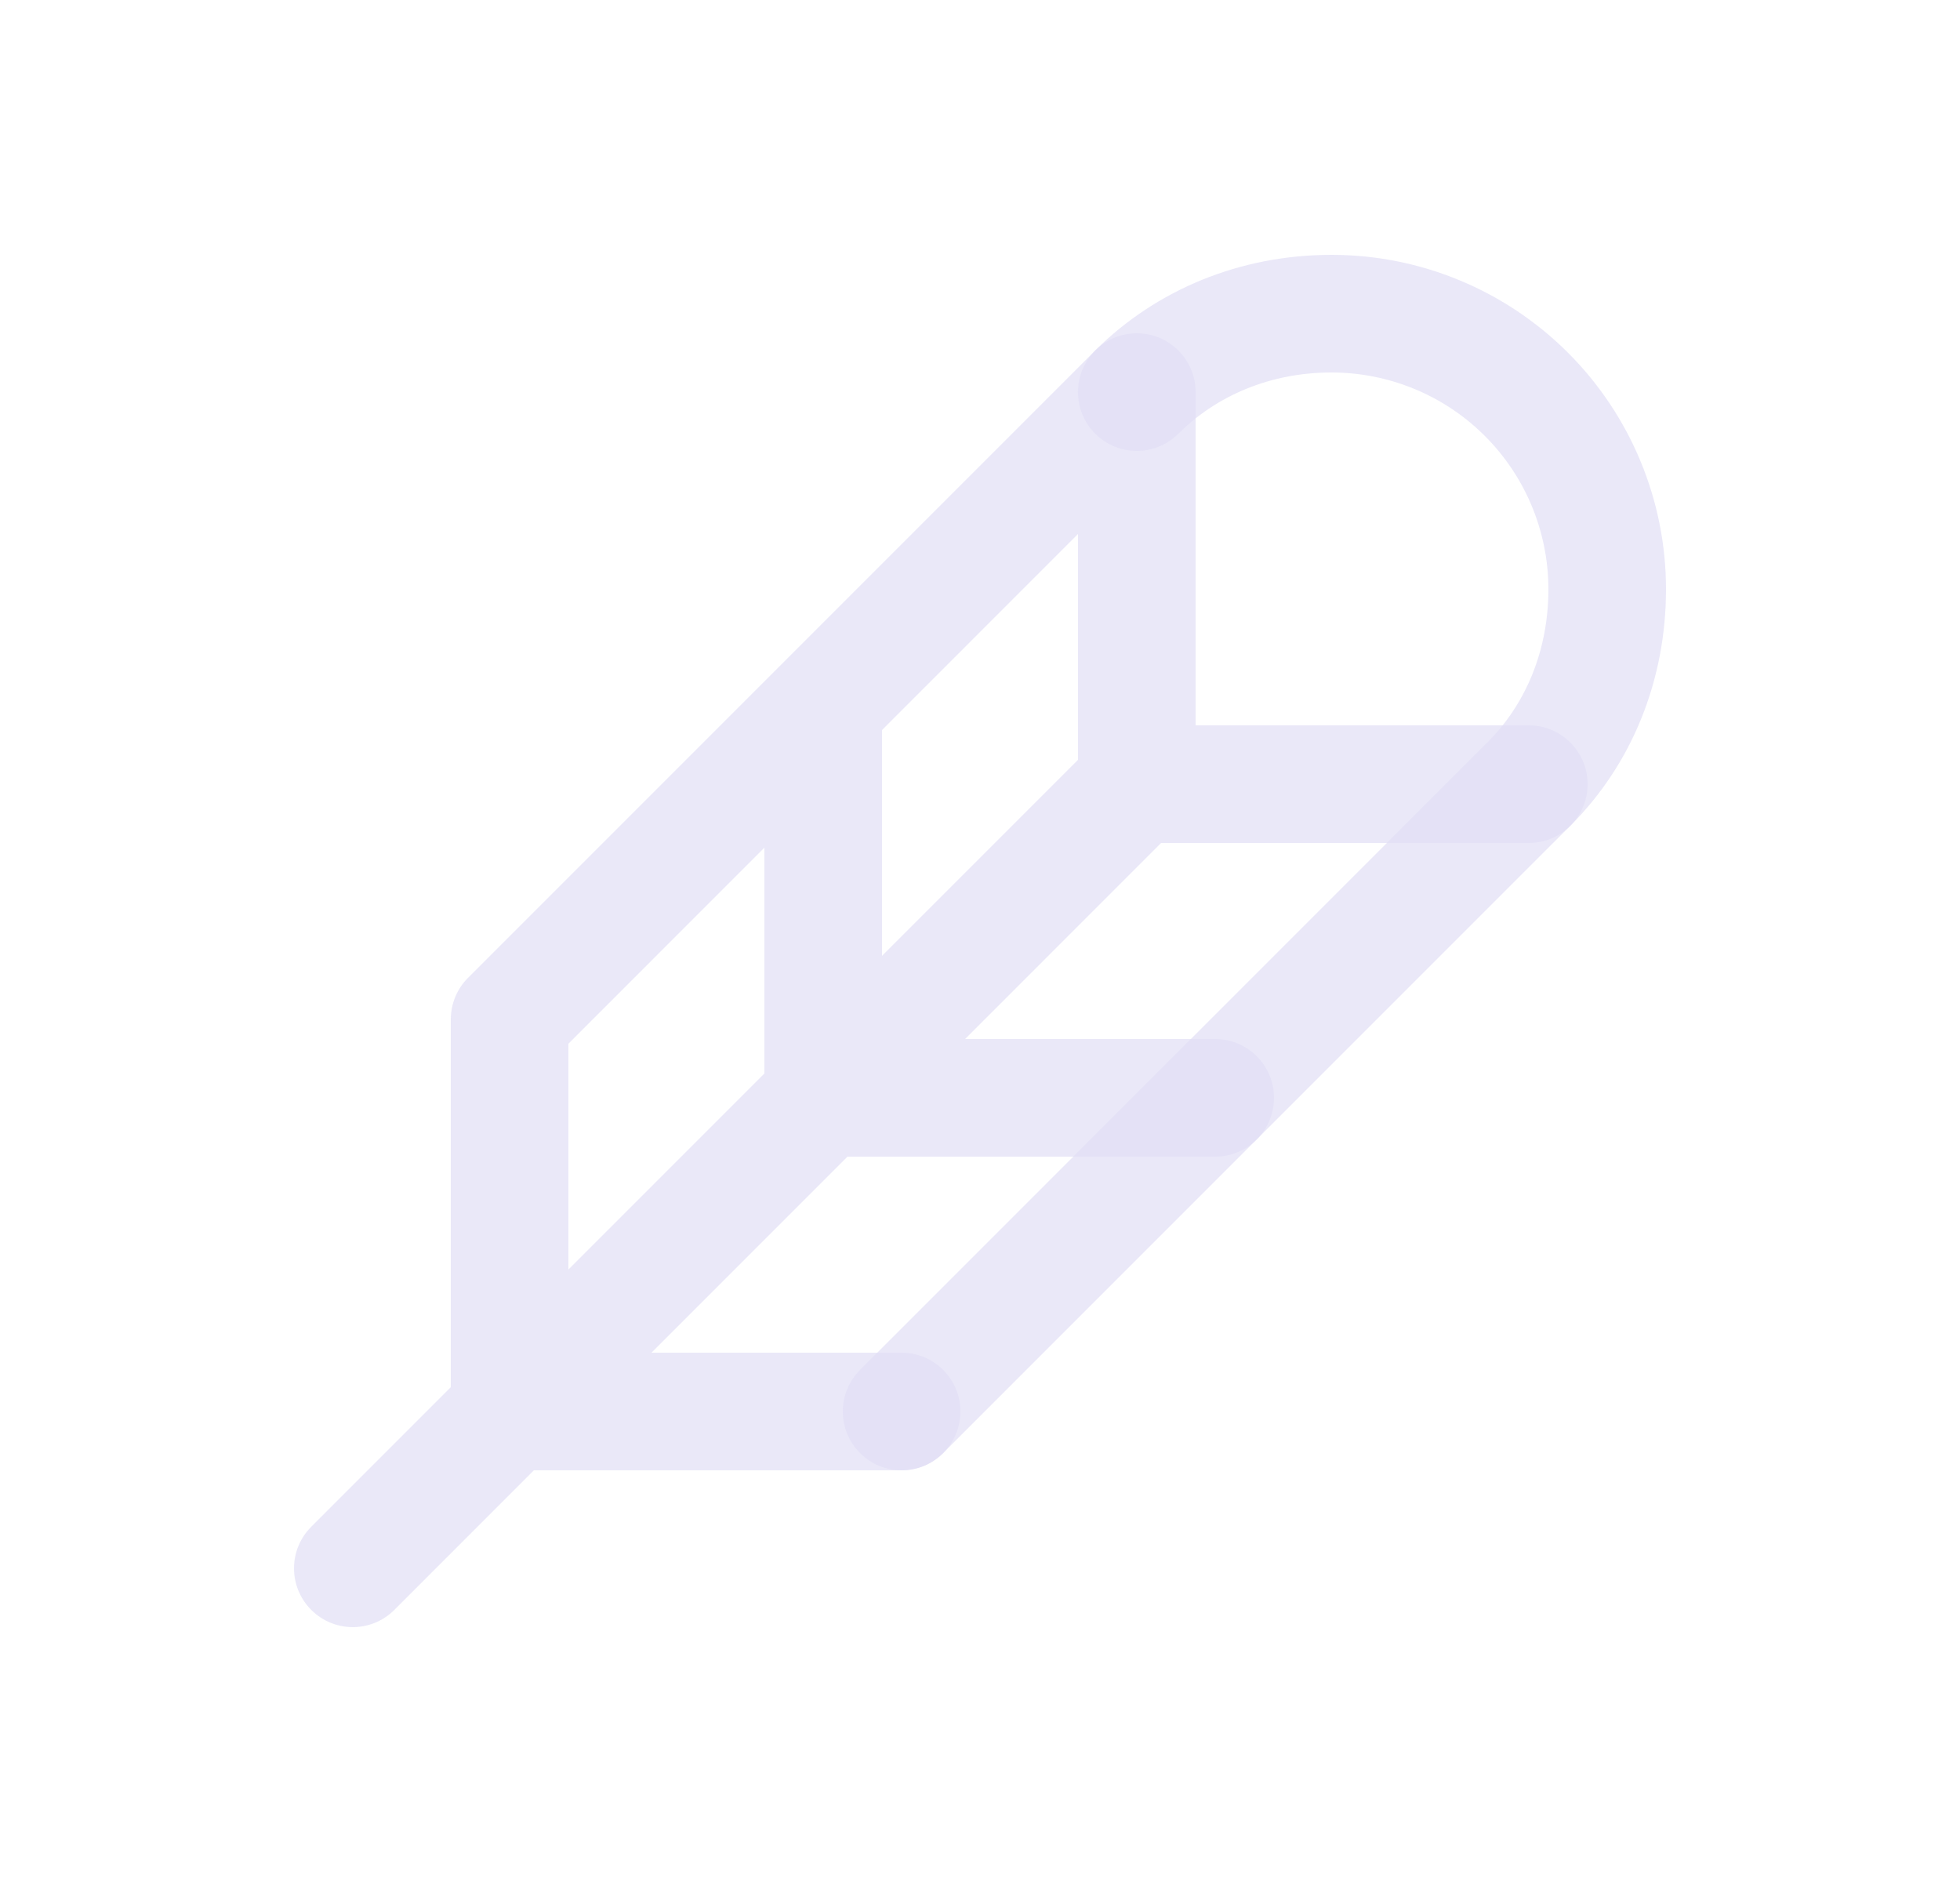 <svg width="25" height="24" viewBox="0 0 25 24" fill="none" xmlns="http://www.w3.org/2000/svg">
<path d="M3.97 19.47C3.677 19.763 3.677 20.237 3.97 20.53C4.263 20.823 4.737 20.823 5.03 20.53L3.97 19.47ZM15.03 10.53C15.323 10.237 15.323 9.763 15.03 9.47C14.737 9.177 14.263 9.177 13.97 9.47L15.03 10.53ZM15.25 5C15.25 4.586 14.914 4.25 14.5 4.25C14.086 4.25 13.75 4.586 13.75 5H15.25ZM14.5 10H13.75C13.75 10.414 14.086 10.75 14.5 10.75V10ZM19.5 10.75C19.914 10.75 20.25 10.414 20.25 10C20.25 9.586 19.914 9.25 19.5 9.25V10.75ZM11.25 9C11.25 8.586 10.914 8.25 10.5 8.25C10.086 8.25 9.75 8.586 9.75 9H11.25ZM10.5 14H9.75C9.75 14.414 10.086 14.75 10.5 14.75V14ZM15.5 14.75C15.914 14.75 16.25 14.414 16.25 14C16.25 13.586 15.914 13.25 15.5 13.25V14.75ZM7.25 13C7.25 12.586 6.914 12.25 6.5 12.25C6.086 12.25 5.75 12.586 5.75 13H7.25ZM6.5 18H5.75C5.75 18.414 6.086 18.75 6.5 18.75V18ZM11.5 18.75C11.914 18.75 12.25 18.414 12.25 18C12.25 17.586 11.914 17.25 11.5 17.25V18.75ZM5.97 12.47C5.677 12.763 5.677 13.237 5.97 13.53C6.263 13.823 6.737 13.823 7.03 13.53L5.97 12.47ZM15.03 5.53C15.323 5.237 15.323 4.763 15.03 4.47C14.737 4.177 14.263 4.177 13.97 4.47L15.03 5.53ZM5.03 20.53L15.03 10.53L13.97 9.47L3.97 19.47L5.03 20.53ZM13.75 5V10H15.25V5H13.75ZM14.5 10.75H19.5V9.25H14.5V10.75ZM9.75 9V14H11.25V9H9.75ZM10.5 14.75H15.5V13.25H10.5V14.75ZM5.75 13V18H7.25V13H5.75ZM6.5 18.75H11.5V17.25H6.5V18.75ZM7.03 13.53L11.03 9.53L9.97 8.47L5.97 12.47L7.03 13.53ZM11.03 9.53L15.03 5.53L13.97 4.47L9.97 8.47L11.03 9.53Z" fill="#E1DEF5" fill-opacity="0.7"/>
<path d="M18.971 9.469C18.677 9.761 18.676 10.236 18.969 10.53C19.261 10.823 19.736 10.824 20.029 10.531L18.971 9.469ZM20.5 7.514L21.25 7.514L21.25 7.514L20.5 7.514ZM16.983 4L16.983 4.75L16.983 4.75L16.983 4ZM13.971 4.468C13.677 4.761 13.676 5.235 13.968 5.529C14.261 5.823 14.736 5.824 15.029 5.532L13.971 4.468ZM10.97 17.47C10.677 17.763 10.677 18.237 10.97 18.53C11.263 18.823 11.737 18.823 12.03 18.53L10.97 17.47ZM20.03 10.53C20.323 10.237 20.323 9.763 20.03 9.47C19.737 9.177 19.263 9.177 18.97 9.47L20.03 10.53ZM20.029 10.531C20.815 9.748 21.25 8.675 21.25 7.514H19.75C19.75 8.295 19.461 8.98 18.971 9.469L20.029 10.531ZM21.25 7.514C21.25 6.382 20.8 5.298 20 4.498L18.939 5.559C19.458 6.077 19.75 6.781 19.75 7.514L21.25 7.514ZM20 4.498C19.199 3.698 18.114 3.249 16.983 3.25L16.983 4.75C17.717 4.75 18.421 5.041 18.939 5.559L20 4.498ZM16.983 3.25C15.82 3.25 14.751 3.692 13.971 4.468L15.029 5.532C15.521 5.042 16.206 4.75 16.983 4.75V3.25ZM12.03 18.53L16.03 14.53L14.97 13.47L10.97 17.47L12.03 18.53ZM16.03 14.53L20.03 10.53L18.97 9.47L14.97 13.47L16.03 14.53Z" fill="#E1DEF5" fill-opacity="0.7"/>
</svg>
